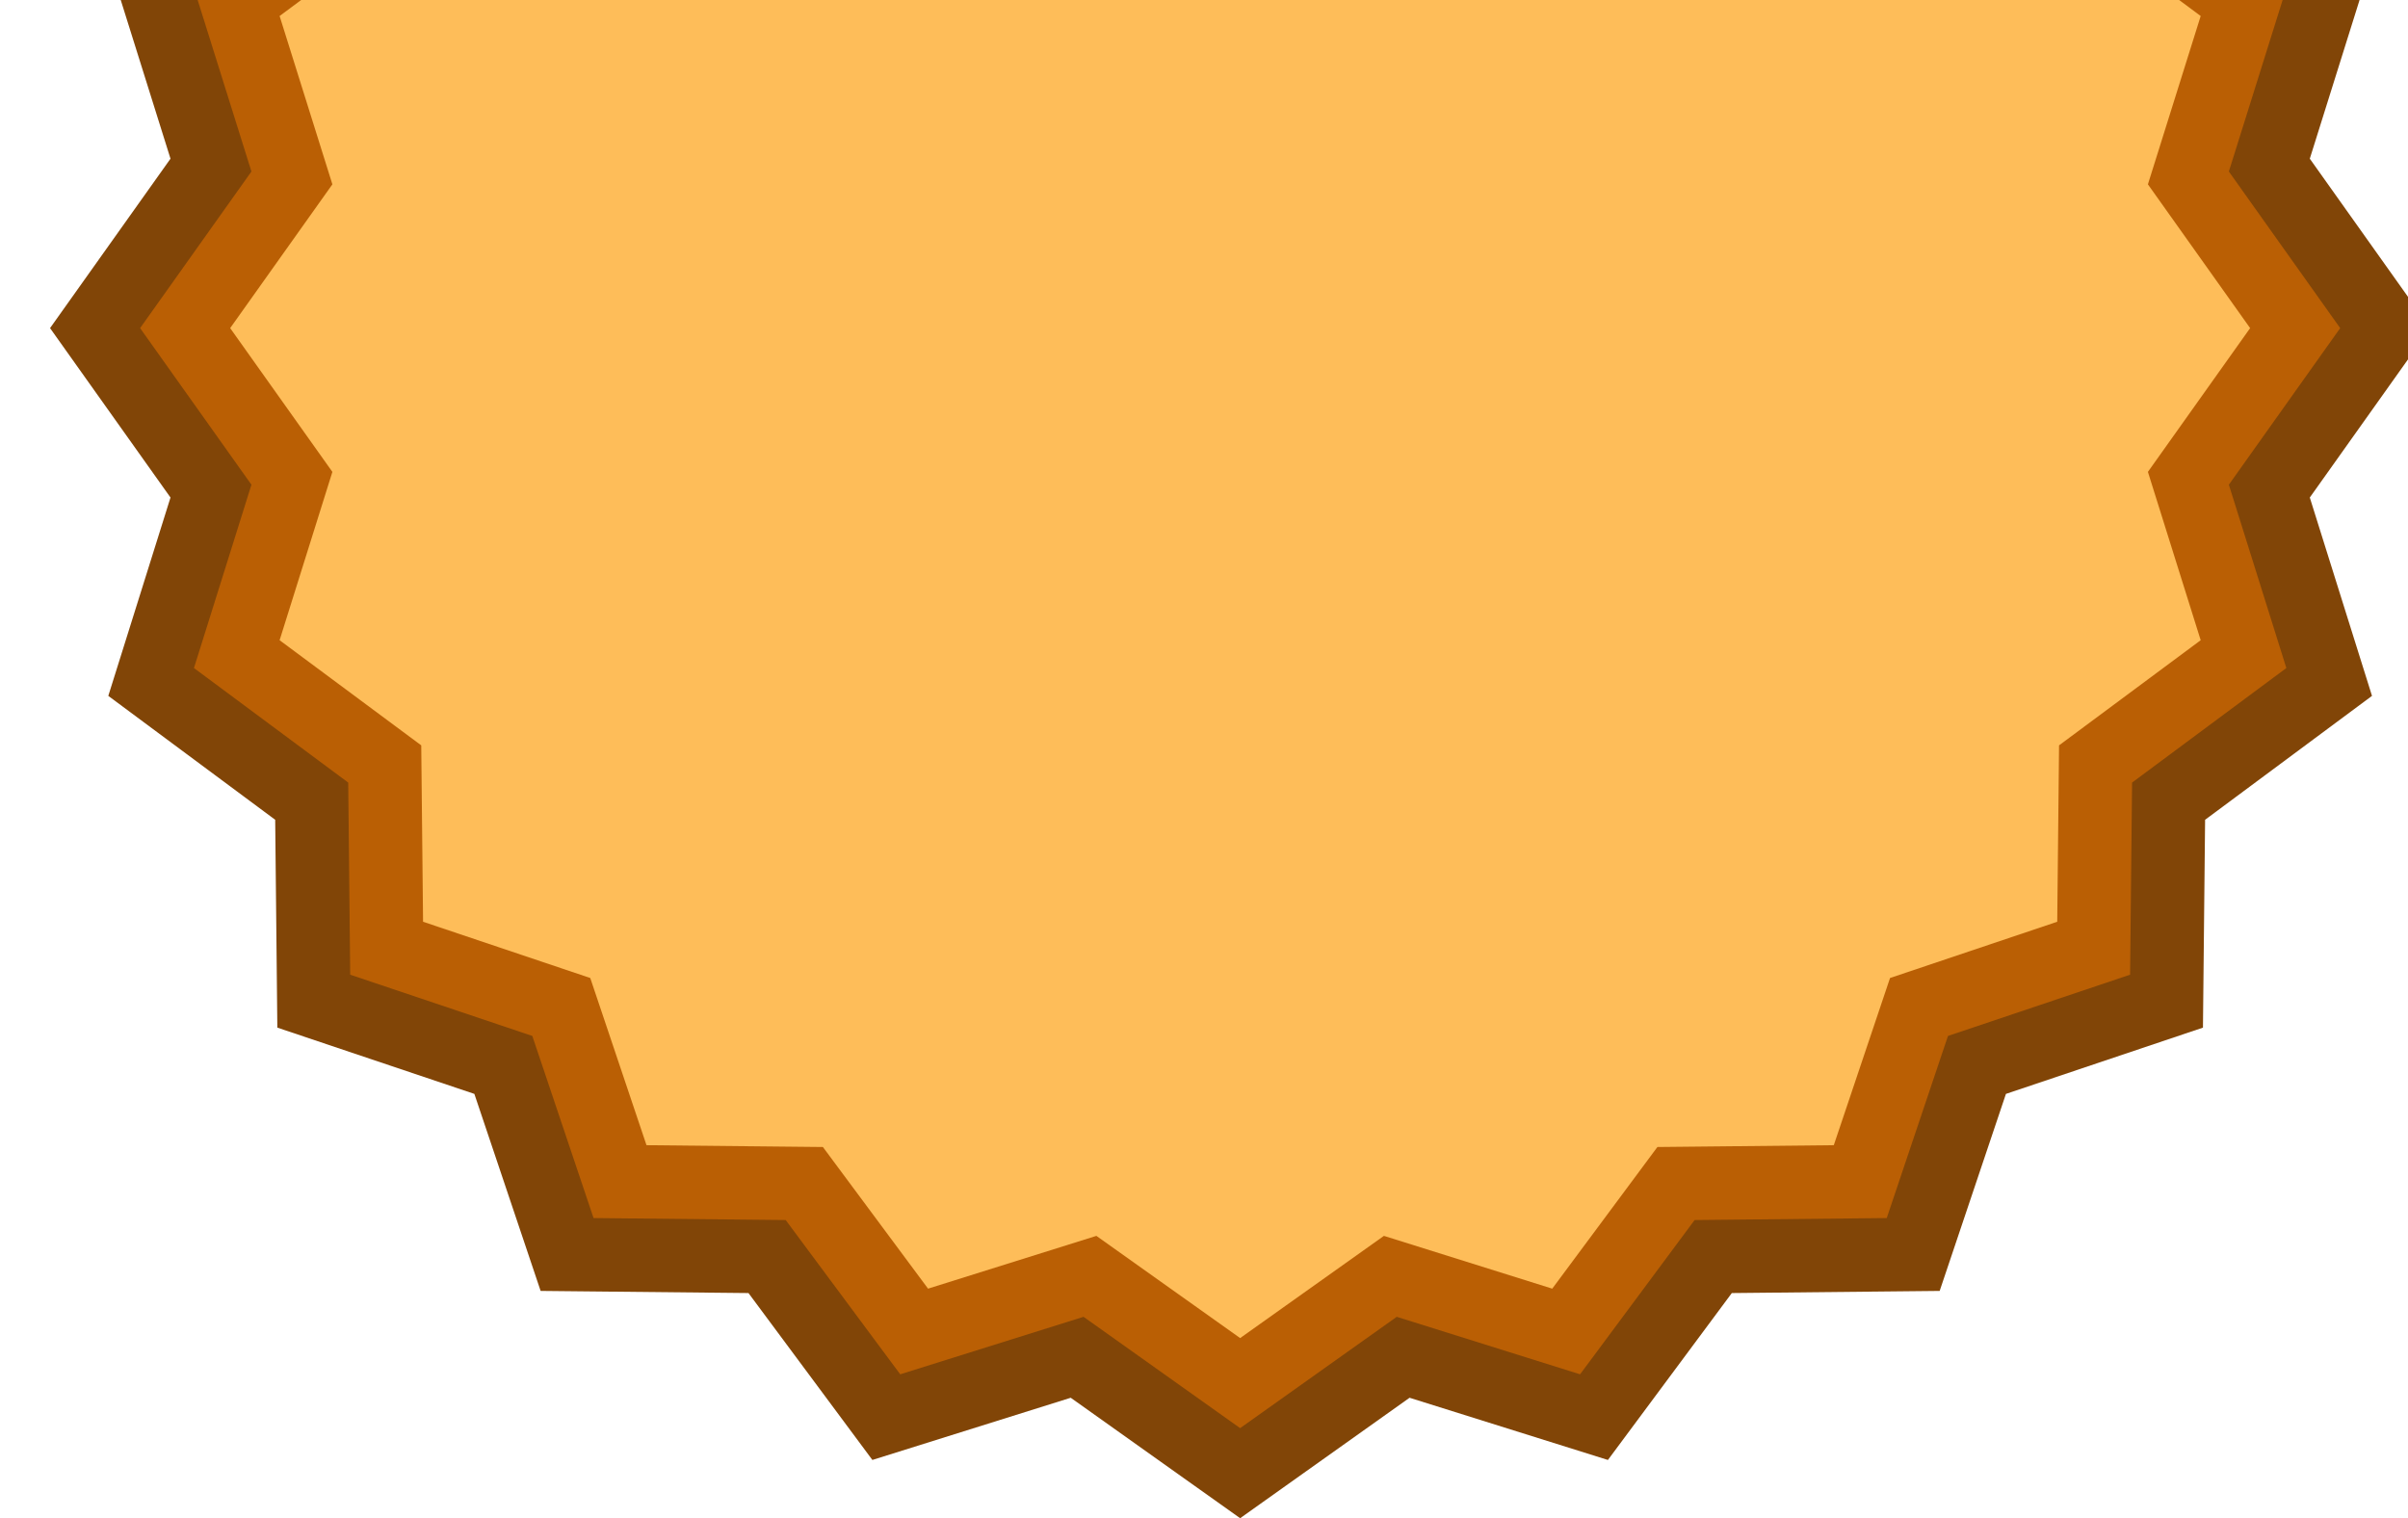 <svg xmlns="http://www.w3.org/2000/svg" width="433" height="273" viewBox="0 0 433 273" fill="none">
  <g filter="url(#filter0_d_255_148)">
    <path d="M214 -163L244.464 -141.342L280.13 -152.526L302.41 -122.515L339.786 -122.13L351.702 -86.702L387.13 -74.786L387.515 -37.41L417.526 -15.13L406.342 20.536L428 51L406.342 81.464L417.526 117.13L387.515 139.41L387.13 176.786L351.702 188.702L339.786 224.13L302.41 224.515L280.13 254.526L244.464 243.342L214 265L183.536 243.342L147.87 254.526L125.59 224.515L88.214 224.13L76.298 188.702L40.87 176.786L40.485 139.41L10.474 117.13L21.658 81.464L0 51L21.658 20.536L10.474 -15.13L40.485 -37.41L40.87 -74.786L76.298 -86.702L88.214 -122.13L125.59 -122.515L147.87 -152.526L183.536 -141.342L214 -163Z" fill="#814507"/>
    <path d="M214 -146.805L242.159 -126.787L275.125 -137.124L295.72 -109.384L330.267 -109.028L341.281 -76.281L374.028 -65.267L374.384 -30.72L402.124 -10.125L391.787 22.841L411.805 51L391.787 79.159L402.124 112.125L374.384 132.72L374.028 167.267L341.281 178.281L330.267 211.028L295.72 211.384L275.125 239.124L242.159 228.787L214 248.805L185.841 228.787L152.875 239.124L132.28 211.384L97.733 211.028L86.719 178.281L53.972 167.267L53.616 132.72L25.876 112.125L36.213 79.159L16.195 51L36.213 22.841L25.876 -10.125L53.616 -30.72L53.972 -65.267L86.719 -76.281L97.733 -109.028L132.28 -109.384L152.875 -137.124L185.841 -126.787L214 -146.805Z" fill="#BA5F04"/>
    <path d="M214 -130.611L239.853 -112.231L270.121 -121.722L289.029 -96.253L320.748 -95.926L330.861 -65.861L360.926 -55.748L361.253 -24.029L386.722 -5.121L377.231 25.147L395.611 51L377.231 76.853L386.722 107.121L361.253 126.029L360.926 157.748L330.861 167.861L320.748 197.926L289.029 198.253L270.121 223.722L239.853 214.231L214 232.611L188.147 214.231L157.879 223.722L138.971 198.253L107.252 197.926L97.139 167.861L67.074 157.748L66.747 126.029L41.278 107.121L50.769 76.853L32.389 51L50.769 25.147L41.278 -5.121L66.747 -24.029L67.074 -55.748L97.139 -65.861L107.252 -95.926L138.971 -96.253L157.879 -121.722L188.147 -112.231L214 -130.611Z" fill="#FEBD59"/>
  </g>
  <defs>
    <filter id="filter0_d_255_148" x="0" y="50" width="437" height="436" filterUnits="userSpaceOnUse" color-interpolation-filters="sRGB">
      <feFlood flood-opacity="0" result="BackgroundImageFix"/>
      <feColorMatrix in="SourceAlpha" type="matrix" values="0 0 0 0 0 0 0 0 0 0 0 0 0 0 0 0 0 0 127 0" result="hardAlpha"/>
      <feOffset dx="9" dy="8"/>
      <feComposite in2="hardAlpha" operator="out"/>
      <feColorMatrix type="matrix" values="0 0 0 0 0 0 0 0 0 0 0 0 0 0 0 0 0 0 0.25 0"/>
      <feBlend mode="normal" in2="BackgroundImageFix" result="effect1_dropShadow_255_148"/>
      <feBlend mode="normal" in="SourceGraphic" in2="effect1_dropShadow_255_148" result="shape"/>
    </filter>
  </defs>
</svg>